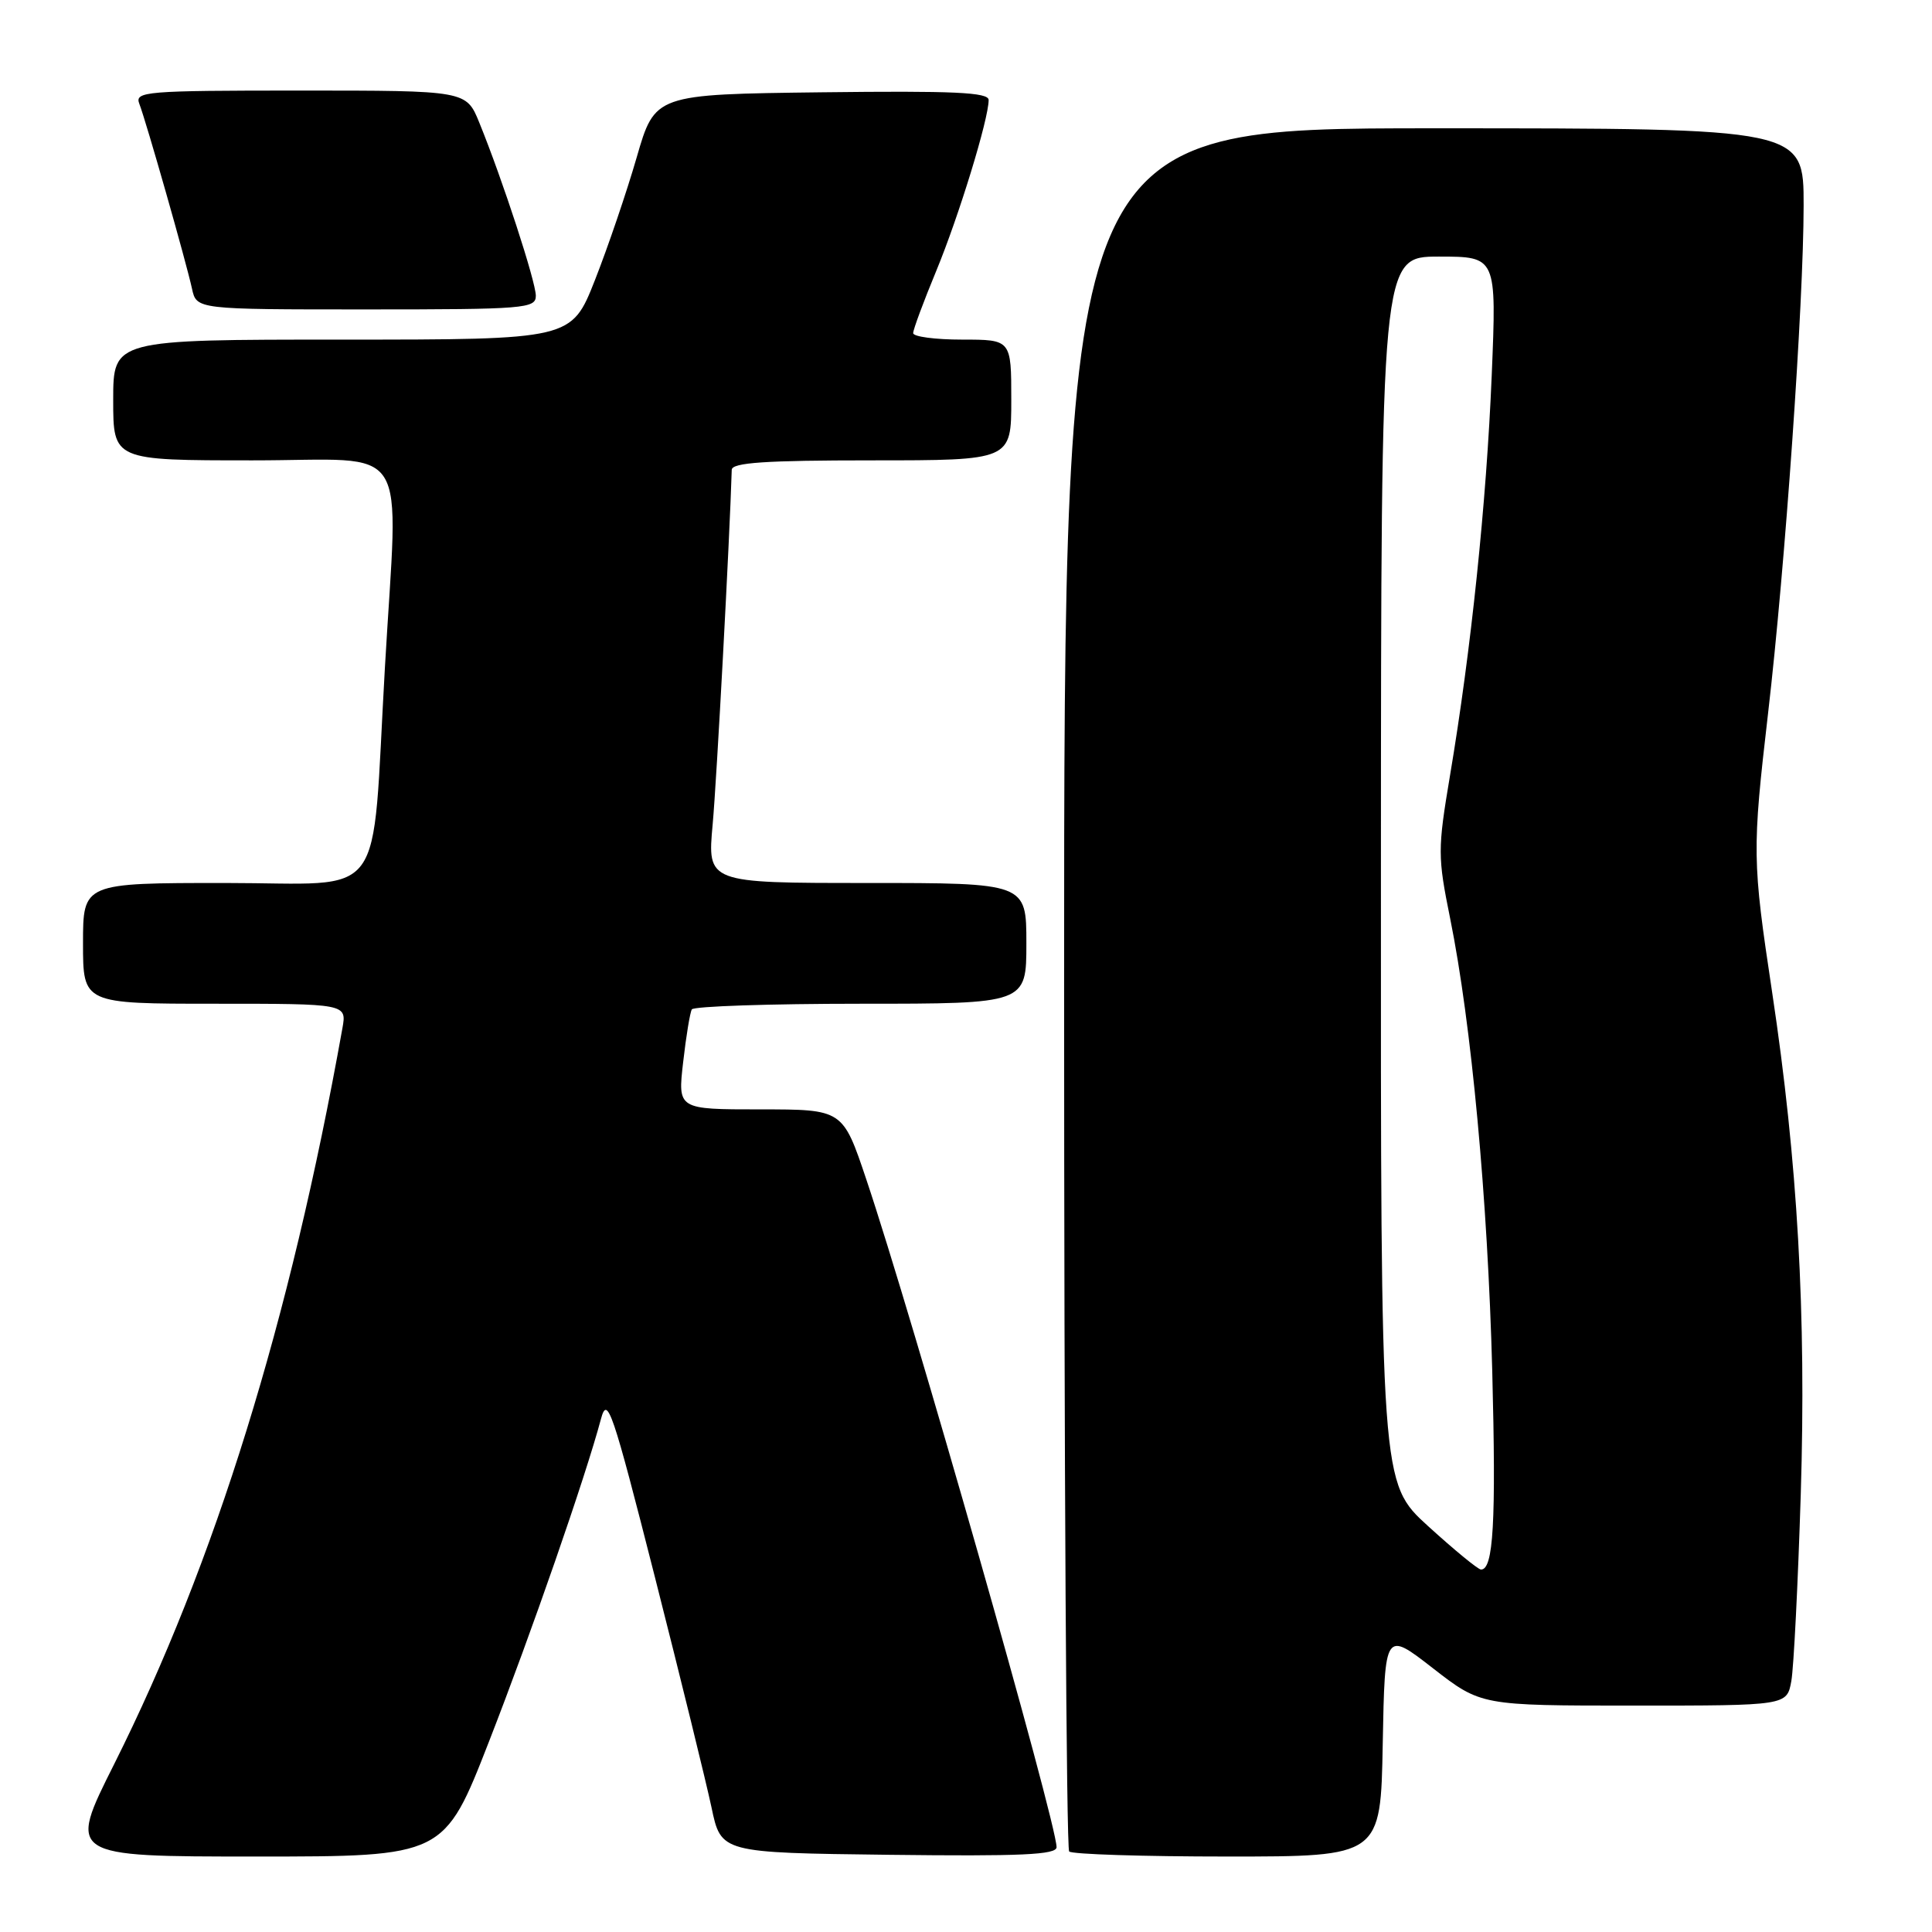 <?xml version="1.0" encoding="UTF-8" standalone="no"?>
<!DOCTYPE svg PUBLIC "-//W3C//DTD SVG 1.1//EN" "http://www.w3.org/Graphics/SVG/1.1/DTD/svg11.dtd" >
<svg xmlns="http://www.w3.org/2000/svg" xmlns:xlink="http://www.w3.org/1999/xlink" version="1.1" viewBox="0 0 256 256">
 <g >
 <path fill="currentColor"
d=" M 64.80 230.75 C 70.41 216.37 77.57 195.74 79.63 188.02 C 80.48 184.85 81.12 186.72 86.79 209.02 C 90.21 222.48 93.58 236.20 94.28 239.50 C 95.54 245.50 95.54 245.50 117.77 245.77 C 135.31 245.98 140.00 245.77 140.00 244.76 C 140.00 241.51 120.85 174.28 114.78 156.25 C 111.67 147.00 111.67 147.00 100.74 147.00 C 89.80 147.00 89.80 147.00 90.52 140.75 C 90.91 137.31 91.43 134.16 91.67 133.75 C 91.92 133.34 101.99 133.00 114.06 133.00 C 136.00 133.00 136.00 133.00 136.00 125.00 C 136.00 117.00 136.00 117.00 114.86 117.00 C 93.72 117.00 93.72 117.00 94.43 109.25 C 94.97 103.34 96.69 71.33 96.96 62.25 C 96.99 61.30 101.39 61.00 115.50 61.00 C 134.00 61.00 134.00 61.00 134.00 53.00 C 134.00 45.00 134.00 45.00 127.50 45.00 C 123.92 45.00 121.00 44.61 121.00 44.14 C 121.00 43.66 122.38 39.95 124.06 35.89 C 127.06 28.63 131.00 15.78 131.00 13.25 C 131.00 12.23 126.41 12.02 108.89 12.23 C 86.78 12.50 86.78 12.50 84.36 20.87 C 83.03 25.47 80.54 32.78 78.83 37.12 C 75.72 45.00 75.72 45.00 45.36 45.00 C 15.00 45.00 15.00 45.00 15.00 53.00 C 15.00 61.00 15.00 61.00 33.50 61.00 C 54.80 61.00 52.76 57.79 51.00 88.50 C 49.18 120.20 51.55 117.00 29.87 117.00 C 11.00 117.00 11.00 117.00 11.00 125.00 C 11.00 133.00 11.00 133.00 28.47 133.00 C 45.95 133.00 45.95 133.00 45.37 136.25 C 38.42 175.08 28.50 207.06 15.12 233.77 C 8.98 246.00 8.98 246.00 33.92 246.00 C 58.85 246.00 58.85 246.00 64.80 230.75 Z  M 183.22 231.05 C 183.50 216.10 183.50 216.10 189.87 221.05 C 196.24 226.00 196.24 226.00 216.50 226.00 C 236.77 226.00 236.77 226.00 237.36 222.75 C 237.68 220.96 238.24 209.82 238.61 198.00 C 239.35 174.14 238.20 153.93 234.82 131.50 C 232.18 113.98 232.16 112.78 234.28 94.50 C 236.55 75.00 238.98 40.26 238.99 27.25 C 239.00 17.00 239.00 17.00 190.00 17.00 C 141.00 17.00 141.00 17.00 141.00 130.83 C 141.00 193.44 141.30 244.97 141.67 245.33 C 142.03 245.70 151.47 246.00 162.64 246.00 C 182.95 246.00 182.95 246.00 183.22 231.05 Z  M 71.00 39.19 C 71.00 37.33 66.59 23.81 63.51 16.25 C 61.78 12.00 61.78 12.00 39.78 12.00 C 19.24 12.00 17.83 12.12 18.46 13.75 C 19.37 16.10 24.69 34.79 25.44 38.25 C 26.04 41.00 26.04 41.00 48.52 41.00 C 69.56 41.00 71.00 40.88 71.00 39.19 Z  M 189.23 202.22 C 182.95 196.50 182.95 196.50 182.98 115.25 C 183.00 34.00 183.00 34.00 190.66 34.00 C 198.31 34.00 198.31 34.00 197.66 49.75 C 196.96 66.64 194.92 86.22 192.13 102.78 C 190.49 112.56 190.49 113.49 192.16 121.74 C 194.97 135.65 197.13 158.88 197.73 181.63 C 198.25 201.69 197.89 208.04 196.23 207.97 C 195.83 207.95 192.68 205.36 189.23 202.22 Z "/>
</g>
</svg>